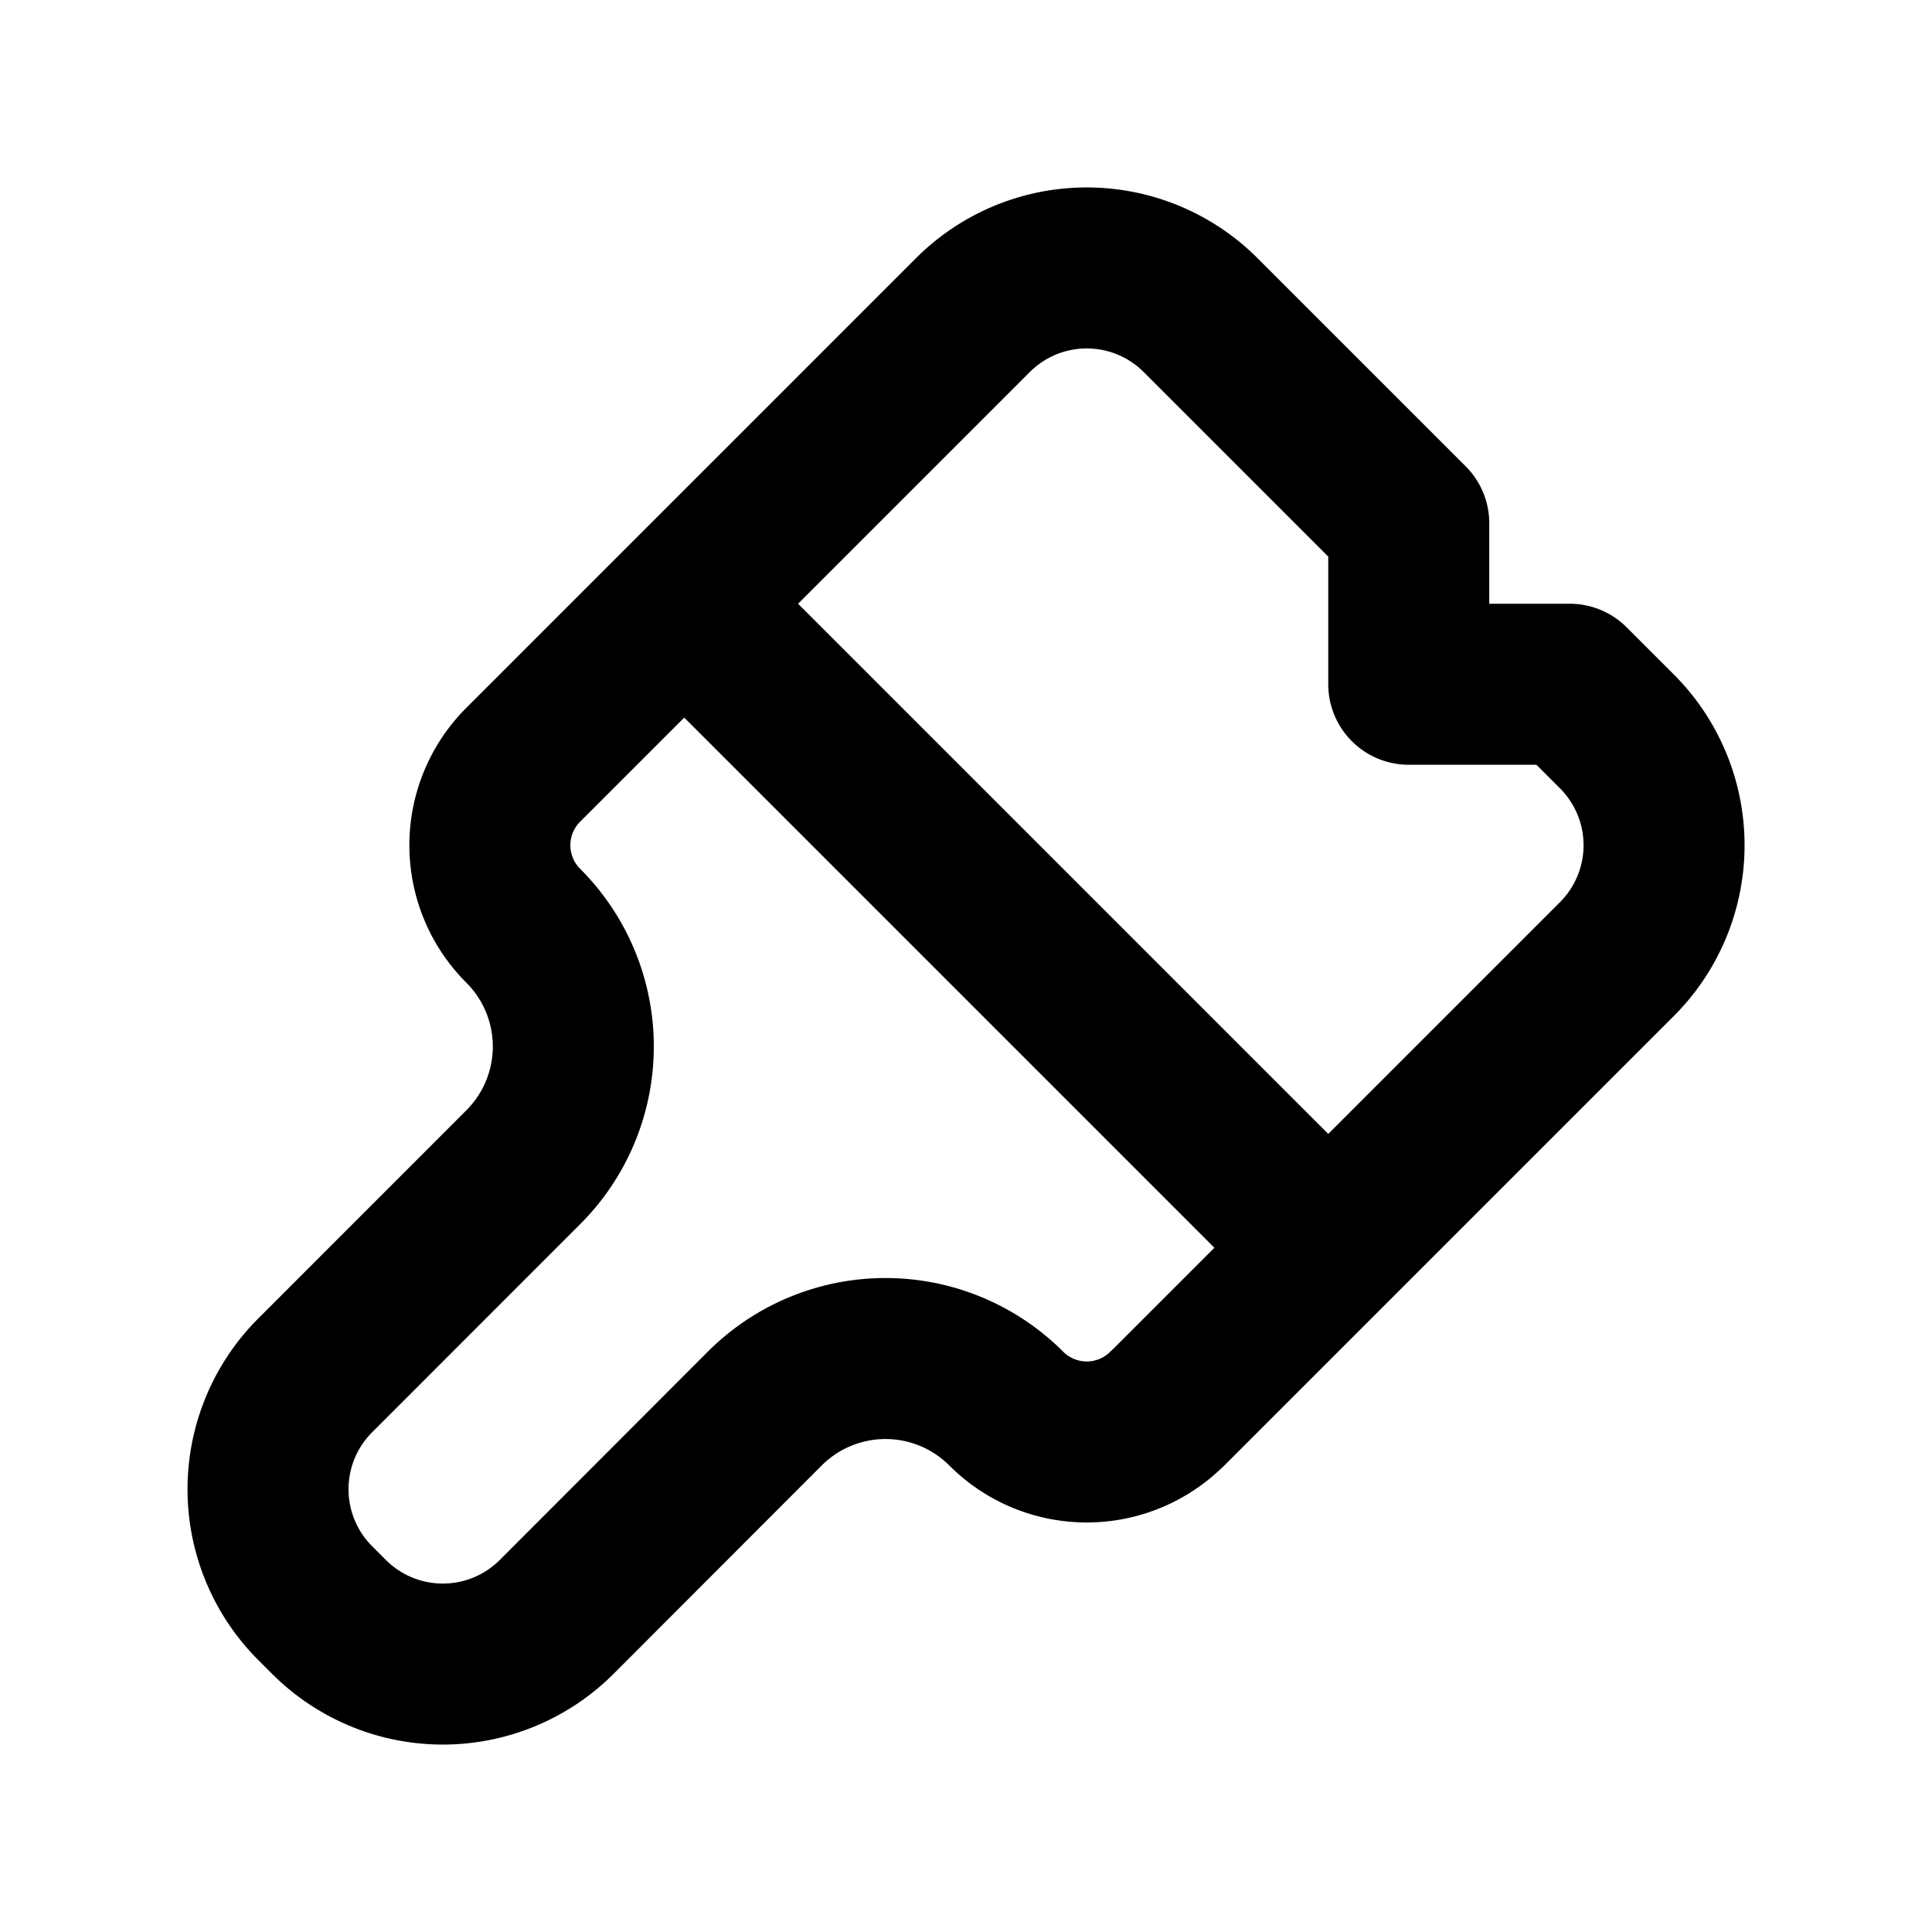 <svg xmlns="http://www.w3.org/2000/svg" width="24" height="24" fill="none" viewBox="0 0 24 24">
  <path stroke="currentColor" stroke-linecap="round" stroke-linejoin="round" stroke-width="2"
    d="m16.5 15.5-8-8m6 10 5.586-5.586a2 2 0 0 0 0-2.828L19.5 8.5h-2v-2l-2.586-2.586a2 2 0 0 0-2.828 0L6.5 9.5a1.413 1.413 0 0 0 0 2 2.12 2.12 0 0 1 .001 2.999l-2.586 2.587a2 2 0 0 0 0 2.828l.172.172a2 2 0 0 0 2.828 0L9.5 17.498a2.12 2.12 0 0 1 3 0 1.413 1.413 0 0 0 1.999.001Z" />
</svg>